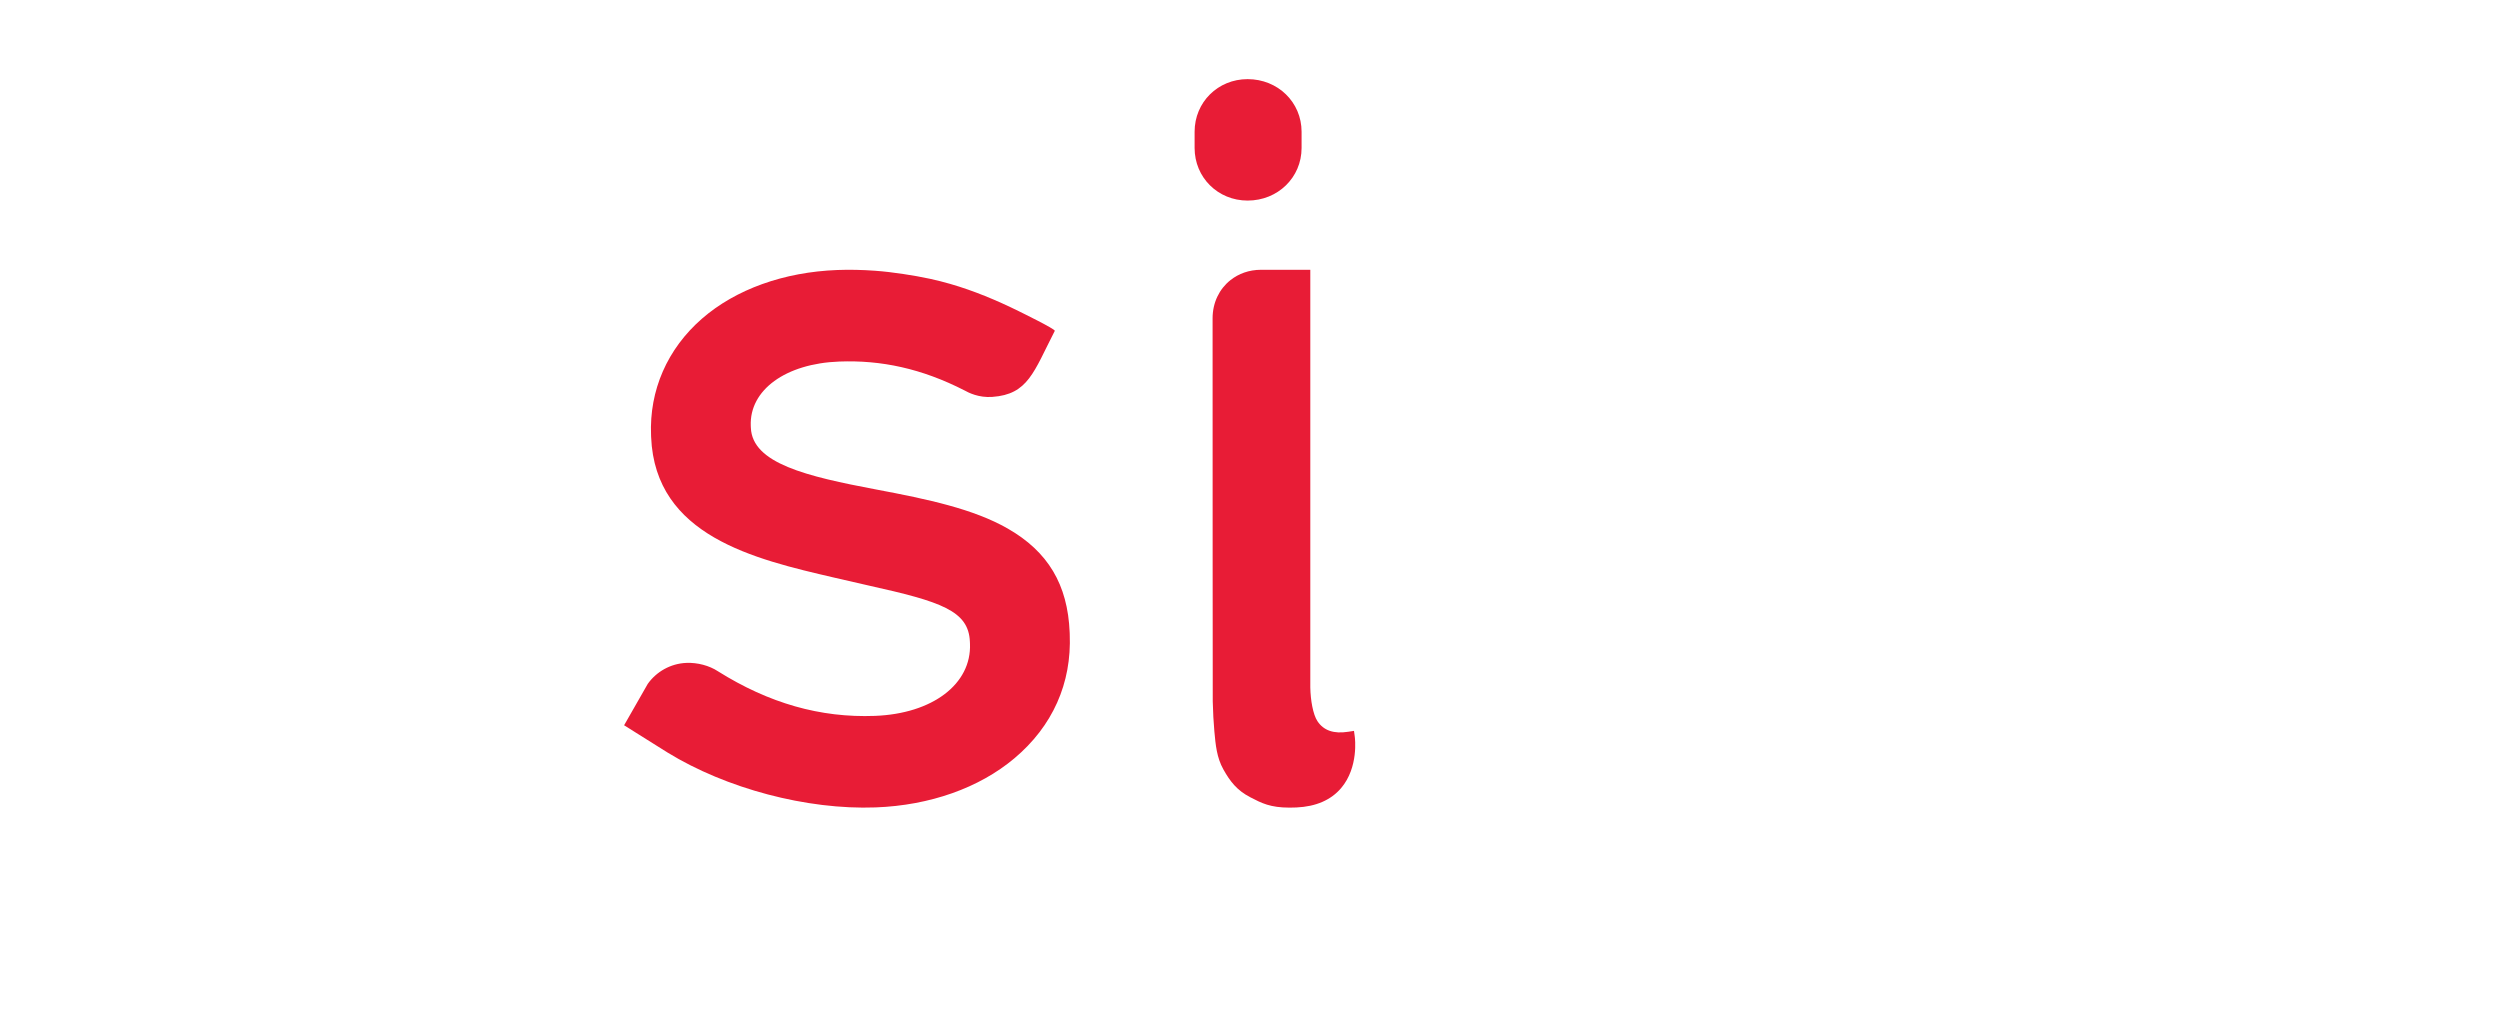 <svg width="278" height="114" viewBox="0 0 278 114" version="1.1" xmlns="http://www.w3.org/2000/svg" xmlns:xlink="http://www.w3.org/1999/xlink">
<title>Logotipo Esika_blanco</title>
<desc>Created using Figma</desc>
<g id="Canvas" transform="matrix(2 0 0 2 11742 -30750)">
<g id="Logotipo Esika_blanco">
<g id="Group 7">
<mask id="mask0_outline" mask-type="alpha">
<g id="Clip 2">
<use xlink:href="#path0_fill" transform="translate(-5870.96 15375.6)" fill="#FFFFFF"/>
</g>
</mask>
<g id="Fill 1" mask="url(#mask0_outline)">
<use xlink:href="#path1_fill" transform="translate(-5860.28 15375.9)" fill="#E81C36"/>
</g>
<g id="Fill 3" mask="url(#mask0_outline)">
<use xlink:href="#path2_fill" transform="translate(-5870.98 15389.7)" fill="#E81C36"/>
</g>
<g id="Fill 4" mask="url(#mask0_outline)">
<use xlink:href="#path3_fill" transform="translate(-5762.36 15389.8)" fill="#E81C36"/>
</g>
<g id="Fill 5" mask="url(#mask0_outline)">
<use xlink:href="#path4_fill" transform="translate(-5787.46 15379.6)" fill="#E81C36"/>
</g>
<g id="Fill 6" mask="url(#mask0_outline)">
<use xlink:href="#path5_fill" transform="translate(-5851.19 15375.6)" fill="#E81C36"/>
</g>
</g>
<g id="Fill 8">
<use xlink:href="#path6_fill" transform="translate(-5804.58 15379.4)" fill="#E81C36"/>
</g>
<g id="Fill 9">
<use xlink:href="#path7_fill" transform="translate(-5803.58 15390)" fill="#E81C36"/>
</g>
<g id="Fill 10">
<use xlink:href="#path8_fill" transform="translate(-5836.3 15390)" fill="#E81C36"/>
</g>
</g>
</g>
<defs>
<path id="path0_fill" fill-rule="evenodd" d="M 8.82059e-15 55.897L 8.82059e-15 0L 138.618 0L 138.618 27.948L 138.618 55.897L 8.82059e-15 55.897Z"/>
<path id="path1_fill" fill-rule="evenodd" d="M 0.938 11.255C 2.244 9.408 8.841 7.875 10.657 5.783C 12.397 3.776 9.694 0.284 9.47 0C 9.434 0.089 8.846 0.573 3.915 3.174C -2.267 6.434 0.65 11.662 0.938 11.255Z"/>
<path id="path2_fill" fill-rule="evenodd" d="M 14.654 5.124L 14.775 5.123C 20.111 5.123 21.81 7.915 22.322 9.183C 22.929 10.691 22.839 12.057 22.281 12.47C 22.062 12.631 21.536 13.059 16.866 13.059C 12.873 13.059 8.063 12.931 5.846 12.722C 6.736 8.131 10.163 5.16 14.654 5.124ZM 25.009 21.124C 24.312 21.183 23.764 21.446 23.255 21.944C 20.824 24.255 18.445 25.166 15.312 25.166C 10.112 25.166 7.132 21.427 6.014 17.779C 8.86 17.988 11.6 18.052 13.952 18.077C 14.783 18.086 18.376 18.121 20.348 17.936C 22.31 17.753 24.708 17.46 26.24 15.925C 28.334 13.824 28.338 11.433 27.958 9.649C 27.529 7.63 26.407 5.66 24.846 4.117C 23.06 2.349 20.072 0 14.761 0C 10.695 0 6.939 1.642 4.183 4.622C 1.485 7.541 0 11.467 0 15.681L 0 15.787C 0 19.834 1.311 22.788 4.527 25.981C 7.356 28.792 11.147 30.339 15.201 30.339C 20.096 30.339 23.679 28.884 27.178 25.472C 27.88 24.791 28.82 23.665 28.82 23.665C 28.82 23.665 26.542 20.992 25.009 21.124Z"/>
<path id="path3_fill" fill-rule="evenodd" d="M 5.62 20.42C 5.62 19.121 6.125 18.301 7.115 17.659C 8.538 16.735 10.248 16.212 13.493 16.246C 17.034 16.281 19.806 16.768 21.643 17.19L 21.643 18.38C 21.643 22.419 17.666 25.464 12.393 25.464C 9.027 25.464 5.62 23.768 5.62 20.526L 5.62 20.42ZM 4.039 28.206C 6.236 29.737 9.219 30.617 12.226 30.617C 17.526 30.617 21.745 28.707 24.333 25.57C 25.067 24.684 26.986 22.656 26.986 18.531L 26.986 12.434C 26.986 8.736 25.918 5.539 23.719 3.398C 21.405 1.142 18.096 0 13.878 0C 10.954 0 8.365 0.483 5.458 1.59L 5.441 1.596C 5.004 1.763 4.559 1.943 4.103 2.139C 4.012 2.176 1.355 3.311 1.355 3.311C 1.355 3.311 2.875 5.89 2.991 6.044L 3.012 6.078L 3.016 6.075C 3.507 6.711 4.283 7.14 5.121 7.14C 5.504 7.14 5.942 7.034 6.32 6.849C 8.812 5.692 11.162 5.155 13.713 5.155C 18.66 5.155 21.371 7.753 21.576 12.008C 19.874 11.635 17.295 11.199 13.657 11.199C 9.368 11.199 6.007 11.992 3.668 13.556C 1.234 15.182 0 17.546 0 20.579L 0 20.687C 0 23.762 1.396 26.363 4.039 28.206Z"/>
<path id="path4_fill" fill-rule="evenodd" d="M 50.677 43.951C 49.55 44.711 47.799 45.496 47.799 45.496C 39.335 49.247 29.79 47.011 22.228 41.34C 14.534 35.571 11.054 28.087 9.947 25.759L 21.09 13.418L 19.1 11.72C 17.991 10.771 16.407 10.89 15.412 11.995L 6.614 21.866L 6.614 21.873L 5.454 23.174L 5.454 0L 2.699 0C 1.158 0 0.001 1.154 0.001 2.684L 0.001 24.23L 0 24.232L 0 37.766C 0 39.117 0.905 40.173 2.178 40.4C 2.253 40.415 2.33 40.425 2.407 40.433C 2.407 40.433 2.409 40.434 2.409 40.434C 2.522 40.446 2.637 40.454 2.753 40.454C 2.808 40.454 2.859 40.45 2.912 40.447L 5.448 40.447L 5.448 37.9C 5.449 37.857 5.454 37.814 5.454 37.77L 5.454 28.559C 6.826 31.2 10.519 37.962 17.89 43.917C 21.677 46.978 26.376 49.655 31.681 50.996C 34.215 51.637 36.821 51.955 39.588 51.873C 44.596 51.726 50.294 49.993 55.111 45.909C 52.647 42.435 51.546 43.365 50.677 43.951Z"/>
<path id="path5_fill" fill-rule="evenodd" d="M 0 8.22142e-05C 0 8.22142e-05 0.009 0.011 0.022 0.028C 0.036 -0.003 0 8.22142e-05 0 8.22142e-05Z"/>
<path id="path6_fill" fill-rule="evenodd" d="M 2.947 6.752C 4.629 6.752 5.948 5.466 5.948 3.827L 5.948 2.925C 5.948 1.284 4.629 0 2.947 0C 1.295 0 0 1.284 0 2.925L 0 3.827C 0 5.466 1.295 6.752 2.947 6.752Z"/>
<path id="path7_fill" fill-rule="evenodd" d="M 7.862 25.637L 7.534 25.687C 6.738 25.811 6.174 25.619 5.829 25.096C 5.581 24.72 5.446 23.926 5.433 23.225L 5.433 0L 2.689 0C 2.034 0 1.449 0.213 0.991 0.577C 0.38 1.062 0 1.817 0 2.697C 0 4.616 0.001 10.824 0.003 16.047L 0.003 16.29C 0.004 20.466 0.007 23.951 0.009 24.001C 0.023 24.598 0.054 25.173 0.099 25.666C 0.167 26.414 0.231 27.121 0.598 27.776C 0.975 28.45 1.357 28.944 2.091 29.325L 2.109 29.334C 2.722 29.652 3.205 29.904 4.282 29.904C 4.282 29.904 4.528 29.9 4.665 29.895C 5.747 29.845 6.581 29.483 7.148 28.816C 8.128 27.66 7.915 26.027 7.905 25.957L 7.862 25.637Z"/>
<path id="path8_fill" fill-rule="evenodd" d="M 21.327 14.386C 19.419 13.295 16.895 12.759 14.038 12.22C 10.127 11.483 7.128 10.762 7.048 8.783L 7.043 8.679C 6.961 6.684 8.982 5.213 11.961 5.102C 14.283 5.014 16.529 5.481 18.934 6.711C 19.142 6.828 19.712 7.123 20.471 7.068C 22.466 6.928 22.771 5.684 23.946 3.396C 23.993 3.304 22.106 2.383 21.936 2.298C 20.715 1.696 19.452 1.167 18.135 0.786C 17.765 0.679 17.39 0.585 17.012 0.502C 16.523 0.396 16.027 0.31 15.532 0.236C 15.001 0.156 14.468 0.09 13.933 0.052C 13.243 0.003 12.552 -0.014 11.861 0.012C 8.881 0.124 6.208 1.085 4.333 2.715C 2.402 4.397 1.395 6.701 1.499 9.204L 1.503 9.308C 1.731 14.805 7.244 16.085 11.675 17.114C 11.675 17.114 13.262 17.481 13.591 17.554C 17.625 18.451 19.155 18.954 19.226 20.68L 19.231 20.788C 19.324 23.03 17.15 24.683 13.943 24.803C 10.912 24.917 8.055 24.103 5.213 22.32C 4.736 22.007 4.082 21.833 3.47 21.857C 2.578 21.889 1.789 22.355 1.315 23.024L 0 25.325C 0 25.325 2.412 26.843 2.411 26.838C 5.675 28.842 10.156 30.035 13.987 29.892C 17.001 29.779 19.74 28.811 21.697 27.165C 23.826 25.375 24.891 22.988 24.777 20.261L 24.773 20.154C 24.664 17.501 23.569 15.667 21.327 14.386Z"/>
</defs>
</svg>
